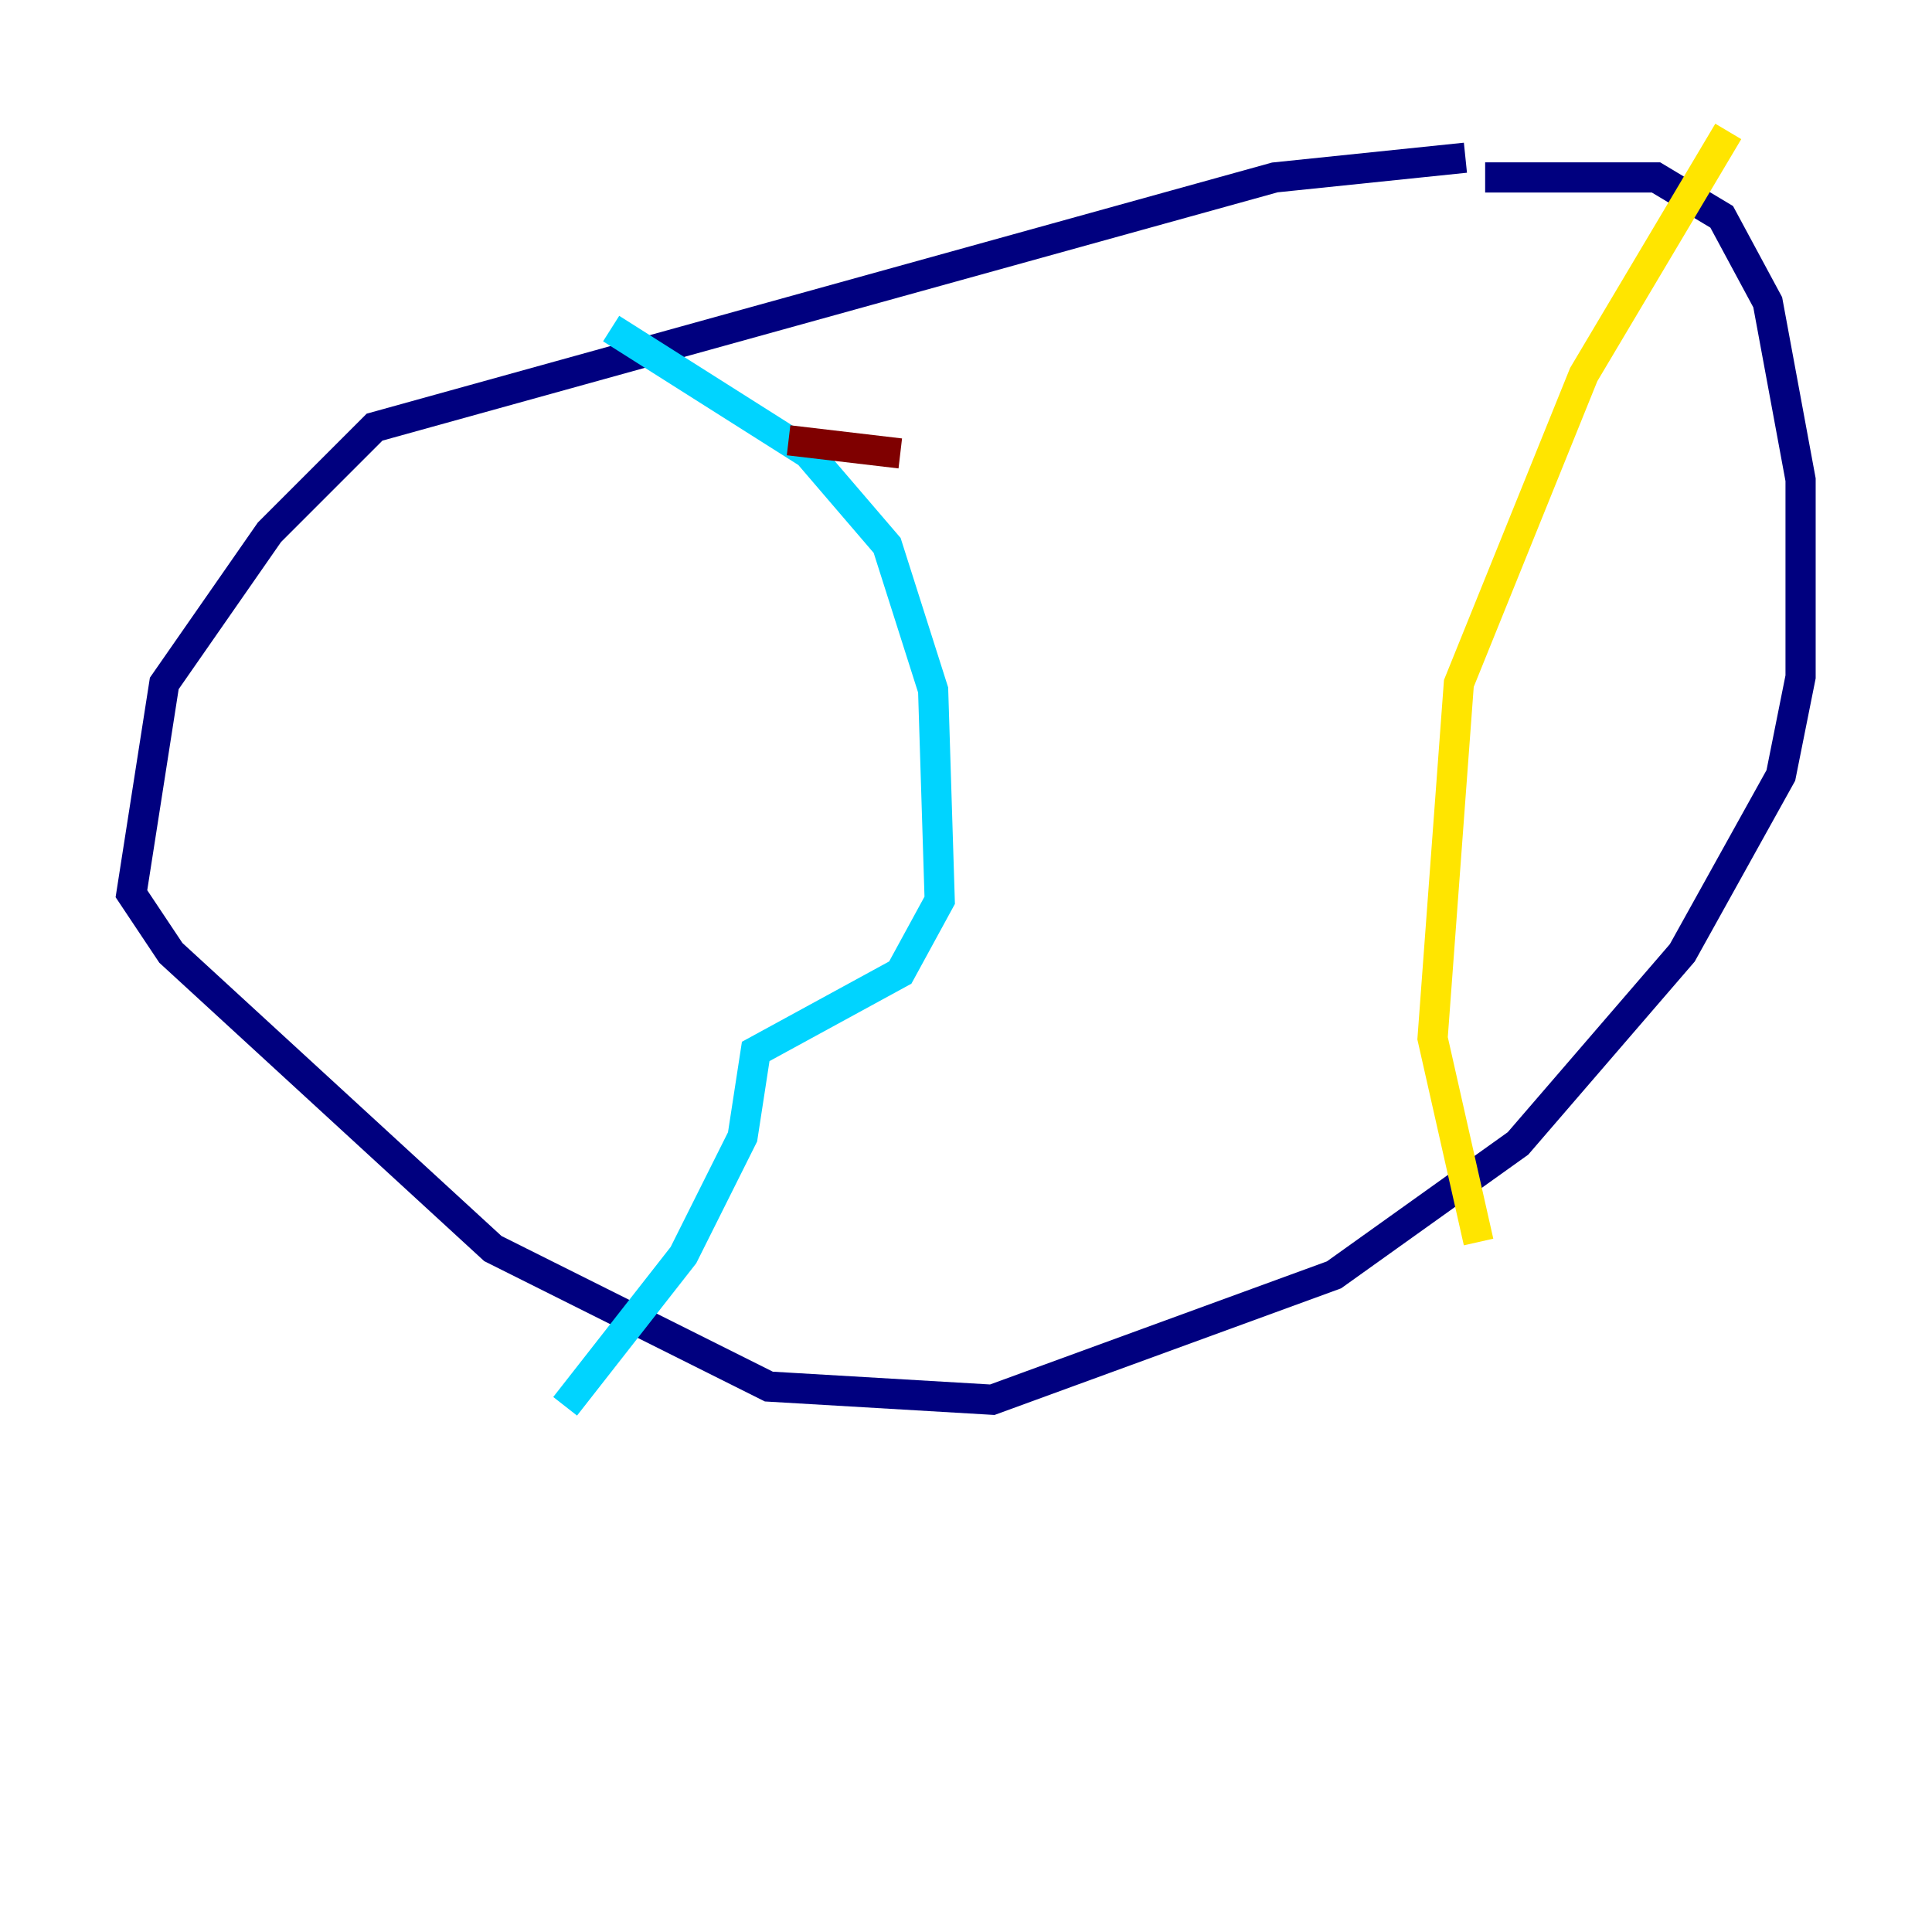 <?xml version="1.0" encoding="utf-8" ?>
<svg baseProfile="tiny" height="128" version="1.2" viewBox="0,0,128,128" width="128" xmlns="http://www.w3.org/2000/svg" xmlns:ev="http://www.w3.org/2001/xml-events" xmlns:xlink="http://www.w3.org/1999/xlink"><defs /><polyline fill="none" points="97.088,10.449 84.463,11.755 24.816,28.299 17.85,35.265 10.884,45.279 8.707,59.211 11.32,63.129 32.653,82.721 50.939,91.864 65.742,92.735 88.381,84.463 100.571,75.755 111.456,63.129 117.986,51.374 119.293,44.843 119.293,31.782 117.116,20.027 114.068,14.367 109.714,11.755 98.395,11.755" stroke="#00007f" stroke-width="2" /><polyline fill="none" points="40.49,21.769 53.551,30.041 58.776,36.136 61.823,45.714 62.258,59.646 59.646,64.435 50.068,69.66 49.197,75.32 45.279,83.156 37.442,93.17" stroke="#00d4ff" stroke-width="2" /><polyline fill="none" points="114.503,8.707 104.925,24.816 96.653,45.279 94.912,68.789 97.959,82.286" stroke="#ffe500" stroke-width="2" /><polyline fill="none" points="52.245,29.17 59.646,30.041" stroke="#7f0000" stroke-width="2" /></svg>